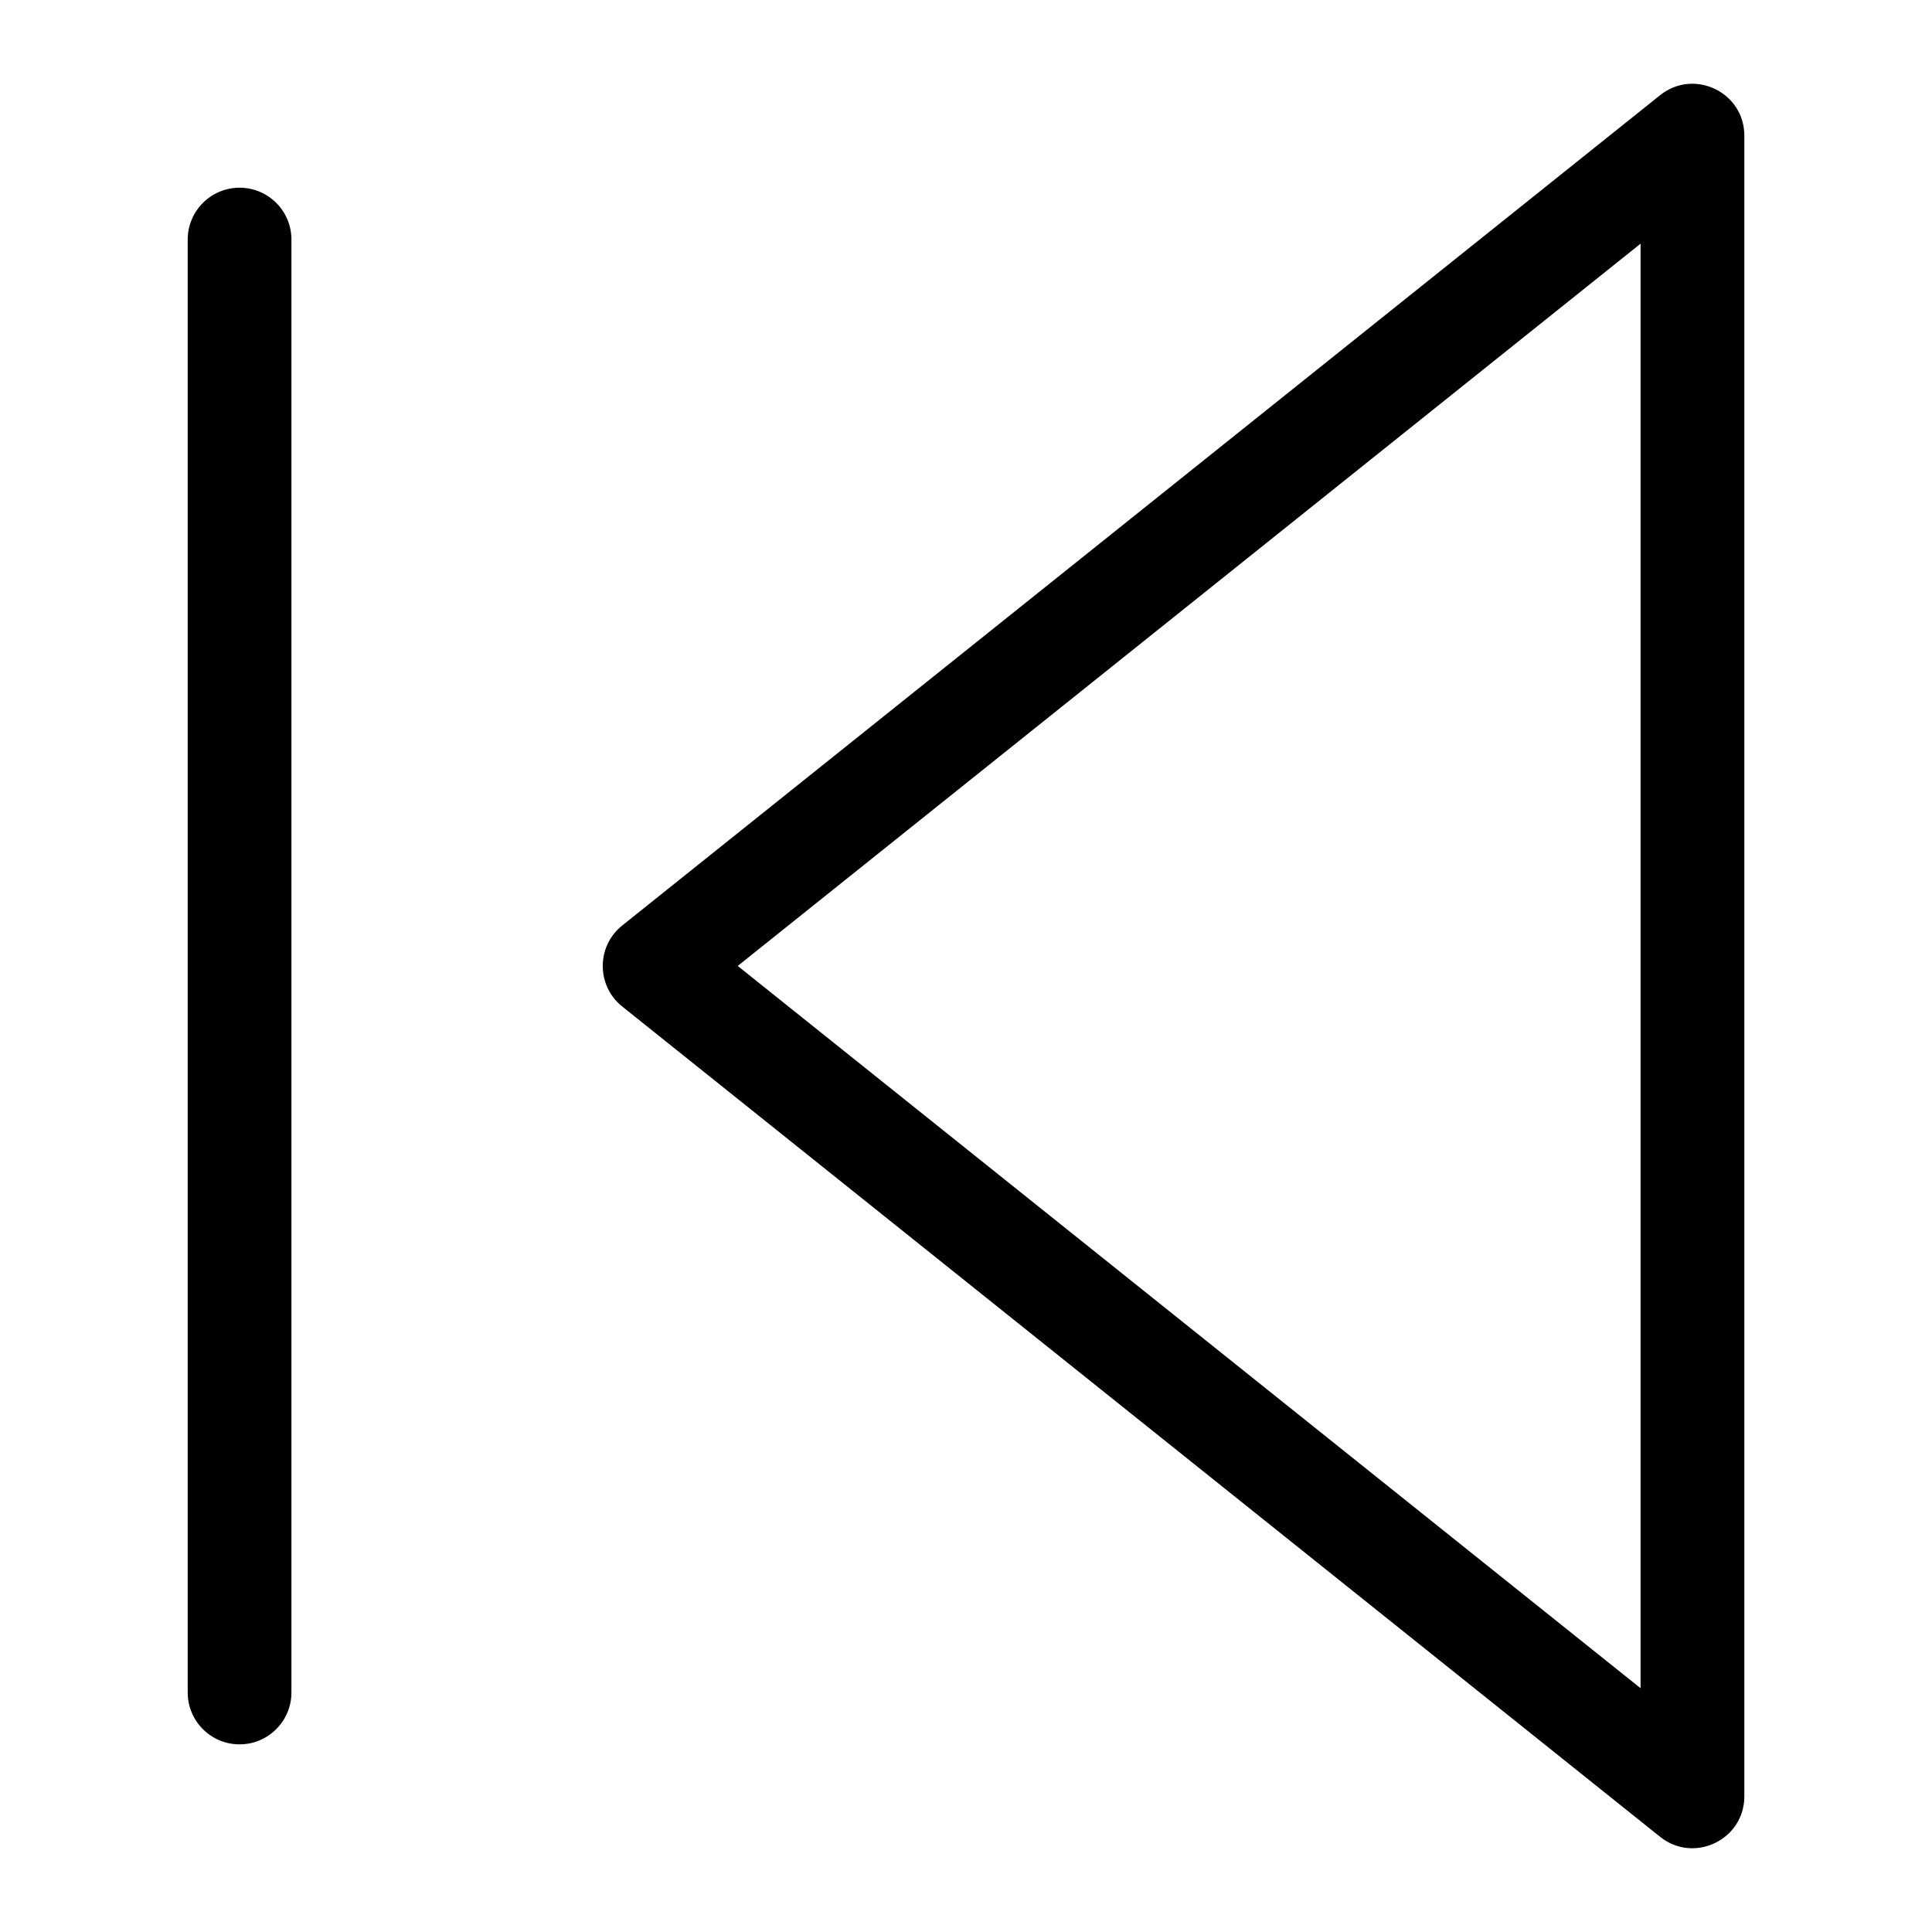 <!-- Generated by IcoMoon.io -->
<svg version="1.1" xmlns="http://www.w3.org/2000/svg" width="32" height="32" viewBox="0 0 32 32">
<title>skip-back</title>
<path d="M28.892 29.752c0 0.721-0.834 1.121-1.396 0.671l-17.19-13.752c-0.43-0.344-0.43-0.998 0-1.342l17.19-13.752c0.563-0.45 1.396-0.050 1.396 0.671v27.503zM27.173 27.963v-23.927l-14.954 11.963 14.954 11.963z"></path>
<path d="M4.827 28.033v-24.065c0-0.475-0.385-0.859-0.859-0.859s-0.859 0.385-0.859 0.859v24.065c0 0.475 0.385 0.859 0.859 0.859s0.859-0.385 0.859-0.859z"></path>
</svg>
